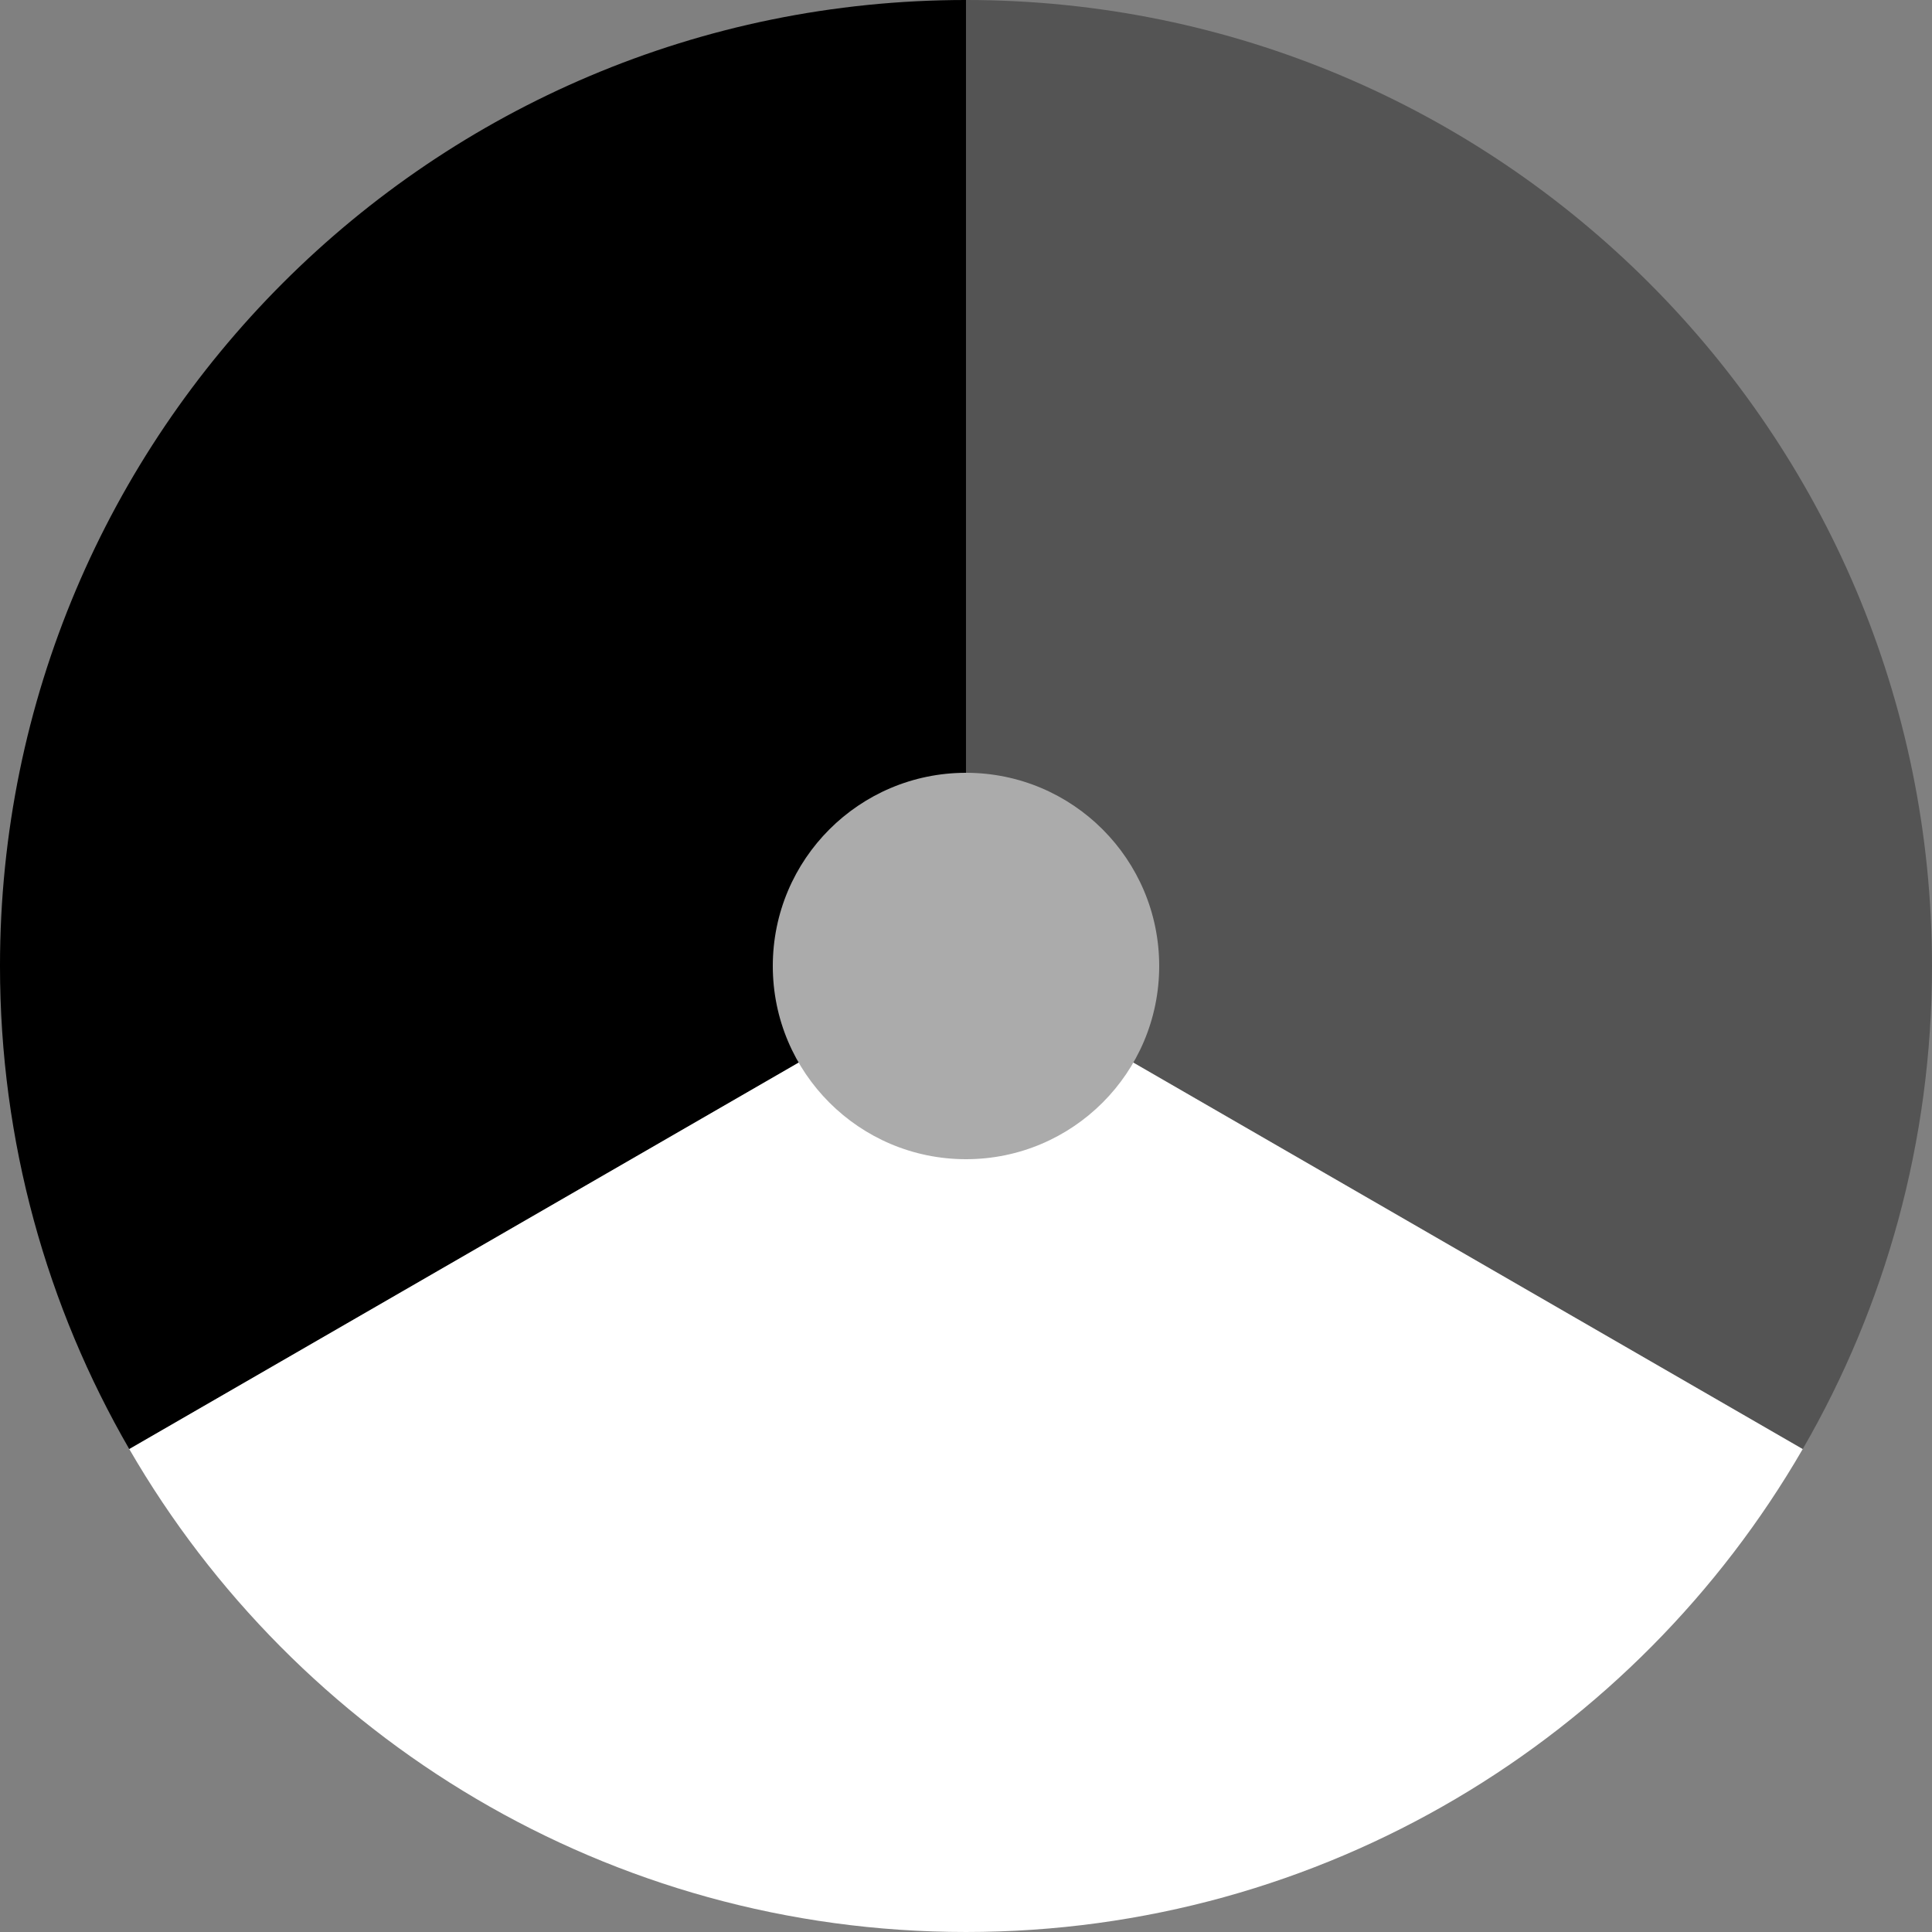 <?xml version="1.0" encoding="UTF-8" standalone="no"?>
<!-- Created with Inkscape (http://www.inkscape.org/) -->

<svg
   width="1800"
   height="1800"
   viewBox="0 0 476.25 476.25"
   version="1.1"
   id="svg8"
   inkscape:export-filename="C:\Users\厂永刄先生\Documents\GXI3CW2\,pjóŭ\Tchêquie.png"
   inkscape:export-xdpi="96"
   inkscape:export-ydpi="96"
   inkscape:version="1.3 (0e150ed6c4, 2023-07-21)"
   sodipodi:docname="nl_1945_roundel-lv_v.svg"
   xmlns:inkscape="http://www.inkscape.org/namespaces/inkscape"
   xmlns:sodipodi="http://sodipodi.sourceforge.net/DTD/sodipodi-0.dtd"
   xmlns="http://www.w3.org/2000/svg"
   xmlns:svg="http://www.w3.org/2000/svg"
   xmlns:rdf="http://www.w3.org/1999/02/22-rdf-syntax-ns#"
   xmlns:cc="http://creativecommons.org/ns#"
   xmlns:dc="http://purl.org/dc/elements/1.1/">
  <rect x="0" y="0" width="476.25" height="476.25" fill="#808080" stroke="none"/>
  <defs
     id="defs2" />
  <sodipodi:namedview
     id="base"
     pagecolor="#ffffff"
     bordercolor="#666666"
     borderopacity="1.0"
     inkscape:pageopacity="0.0"
     inkscape:pageshadow="2"
     inkscape:zoom="0.5"
     inkscape:cx="685"
     inkscape:cy="837"
     inkscape:document-units="px"
     inkscape:current-layer="layer1"
     showgrid="false"
     units="px"
     fit-margin-top="0"
     fit-margin-left="0"
     fit-margin-right="0"
     fit-margin-bottom="0"
     inkscape:showpageshadow="false"
     inkscape:snap-intersection-paths="false"
     inkscape:object-paths="false"
     inkscape:pagecheckerboard="true"
     inkscape:snap-smooth-nodes="false"
     inkscape:window-width="2880"
     inkscape:window-height="1514"
     inkscape:window-x="-11"
     inkscape:window-y="-11"
     inkscape:window-maximized="1"
     inkscape:object-nodes="true"
     inkscape:snap-nodes="true"
     inkscape:deskcolor="#505050" />
  <g
     inkscape:label="レイヤー 1"
     inkscape:groupmode="layer"
     id="layer1"
     transform="translate(100.078,193.616)">
    <path
       id="path1"
       style="fill:#000000;fill-opacity:1;stroke-width:0.316;stroke-linejoin:round;stroke-miterlimit:3.9"
       d="m -68.21,163.592 c -20.268,-35.03 -31.869,-75.701 -31.869,-119.083 0,-131.513 106.612,-238.125 238.125,-238.125 v 238.125 z"
       sodipodi:nodetypes="csccc" />
    <path
       id="path6"
       style="fill:#545454;fill-opacity:1;stroke-width:0.063;stroke-linejoin:round;stroke-miterlimit:3.9"
       d="m 138.047,44.509 0,-238.125 c 131.513,0 238.125,106.612 238.125,238.125 0,43.381 -11.6,84.053 -31.869,119.083 z"
       sodipodi:nodetypes="ccscc" />
    <path
       id="path7"
       style="fill:#ffffff;fill-opacity:1;stroke-width:0.063;stroke-linejoin:round;stroke-miterlimit:3.9"
       d="m -68.21,163.592 c 41.176,71.165 118.125,119.042 206.256,119.042 88.132,0 165.081,-47.878 206.256,-119.042 L 138.047,44.509 Z"
       sodipodi:nodetypes="czccc" />
    <circle
       style="fill:#ababab;fill-opacity:1;stroke:none;stroke-width:0.083;stroke-linejoin:round;stroke-miterlimit:3.9"
       id="path4"
       cx="138.047"
       cy="44.509"
       r="47.625" />
  </g>
</svg>
